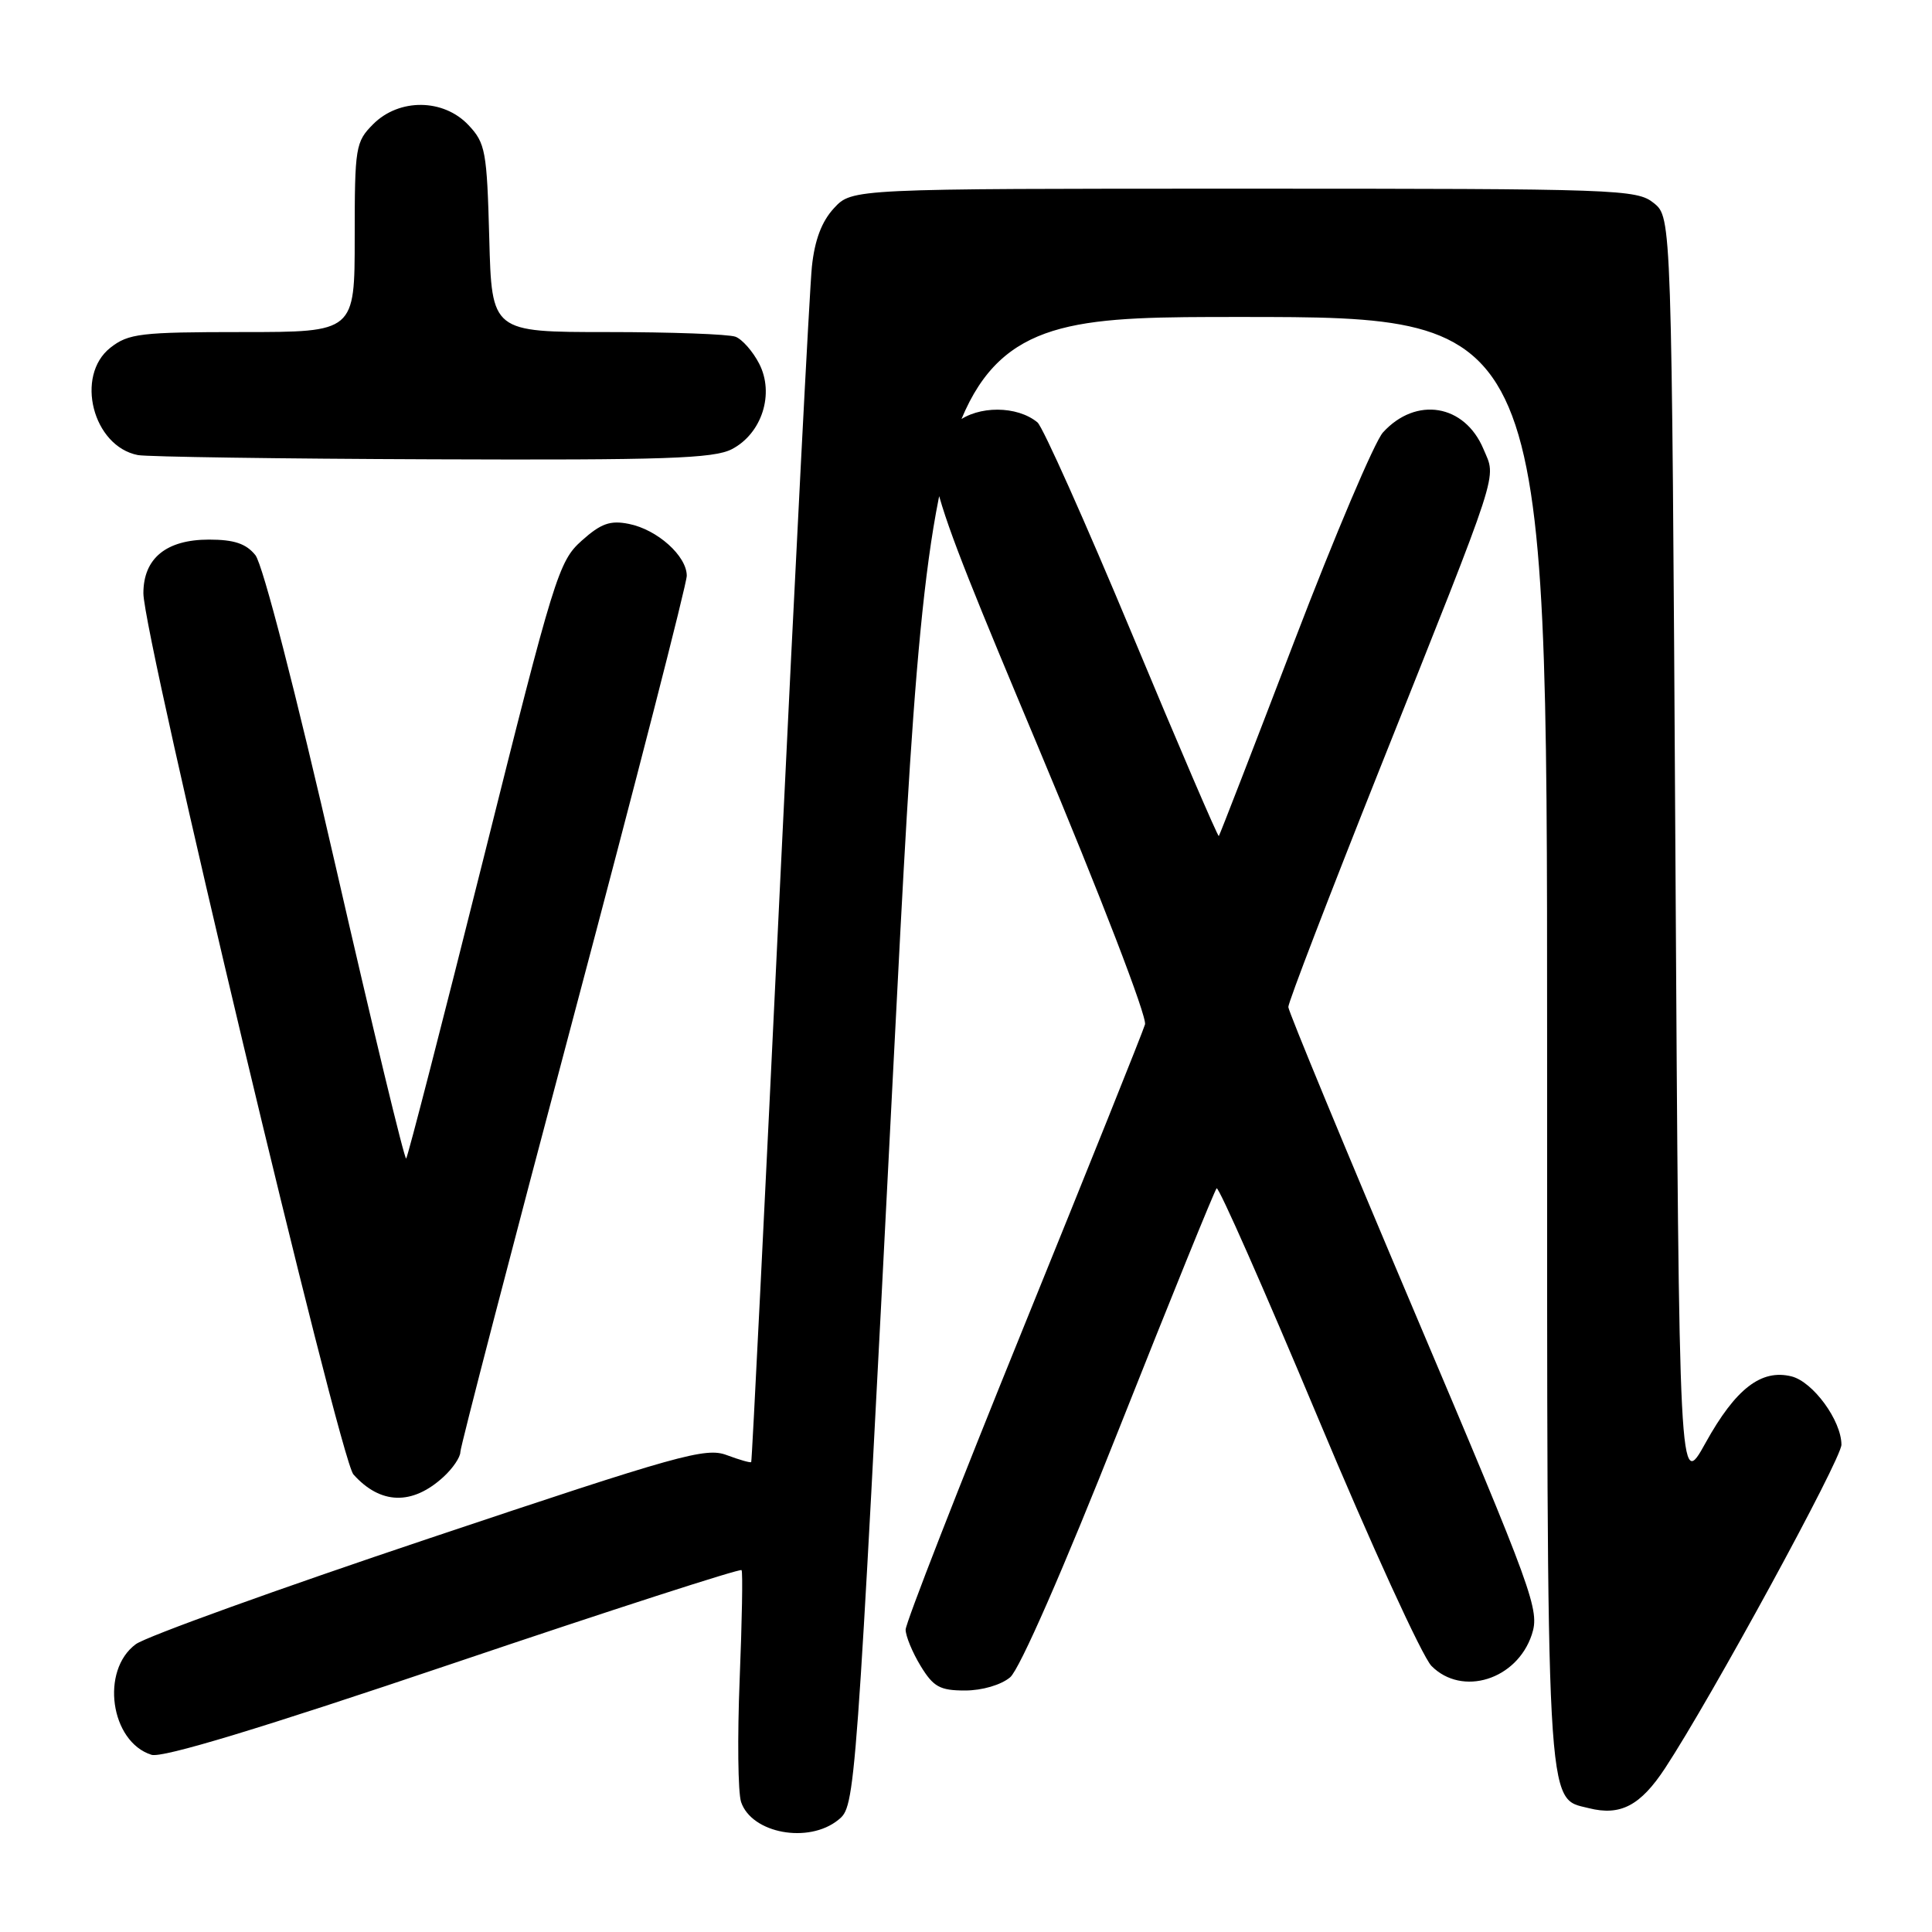 <?xml version="1.0" encoding="UTF-8" standalone="no"?>
<!DOCTYPE svg PUBLIC "-//W3C//DTD SVG 1.1//EN" "http://www.w3.org/Graphics/SVG/1.1/DTD/svg11.dtd" >
<svg xmlns="http://www.w3.org/2000/svg" xmlns:xlink="http://www.w3.org/1999/xlink" version="1.1" viewBox="0 0 256 256">
 <g >
 <path fill="currentColor"
d=" M 111.07 241.15 C 113.36 239.29 113.36 239.29 118.41 140.65 C 123.46 42.00 123.46 42.00 164.23 42.00 C 205.00 42.00 205.00 42.00 205.00 137.55 C 205.00 241.62 204.81 238.16 210.52 239.59 C 214.72 240.65 217.37 239.26 220.64 234.28 C 226.73 225.02 244.00 193.34 244.00 191.43 C 243.99 188.23 240.24 183.10 237.39 182.38 C 233.38 181.38 229.98 184.00 226.00 191.18 C 222.50 197.50 222.50 197.50 222.00 113.16 C 221.50 28.82 221.50 28.82 219.14 26.91 C 216.88 25.08 214.49 25.00 164.84 25.00 C 112.90 25.00 112.90 25.00 110.51 27.58 C 108.88 29.34 107.95 31.80 107.58 35.33 C 107.28 38.17 105.39 74.92 103.37 117.00 C 101.36 159.07 99.64 193.60 99.54 193.73 C 99.45 193.86 97.99 193.44 96.30 192.81 C 93.51 191.75 89.96 192.75 56.87 203.84 C 36.87 210.54 19.38 216.85 18.00 217.86 C 13.28 221.33 14.62 230.79 20.07 232.52 C 21.50 232.98 34.55 229.02 60.06 220.40 C 80.89 213.36 98.08 207.81 98.26 208.05 C 98.44 208.30 98.32 214.80 98.01 222.50 C 97.70 230.20 97.78 237.52 98.20 238.78 C 99.61 242.94 107.14 244.33 111.07 241.15 Z  M 133.85 222.25 C 135.10 221.20 140.88 208.01 148.32 189.22 C 155.14 172.02 160.94 157.73 161.21 157.46 C 161.48 157.19 167.49 170.81 174.58 187.73 C 181.66 204.66 188.46 219.51 189.68 220.75 C 193.74 224.84 200.99 222.58 202.97 216.60 C 204.04 213.33 203.29 211.26 187.42 173.83 C 178.25 152.20 170.73 134.03 170.71 133.44 C 170.68 132.86 176.13 118.69 182.80 101.94 C 199.05 61.17 198.27 63.57 196.57 59.51 C 194.08 53.55 187.63 52.49 183.25 57.30 C 182.15 58.51 176.86 70.97 171.49 85.00 C 166.12 99.03 161.63 110.62 161.50 110.78 C 161.38 110.93 156.21 98.90 150.02 84.05 C 143.82 69.19 138.18 56.56 137.47 55.97 C 134.78 53.74 129.63 53.72 126.83 55.92 C 121.43 60.17 121.63 60.98 137.55 98.95 C 145.79 118.60 152.01 134.75 151.72 135.74 C 151.44 136.71 144.18 154.80 135.60 175.94 C 127.02 197.07 120.00 215.07 120.00 215.94 C 120.01 216.80 120.90 218.96 121.99 220.75 C 123.68 223.52 124.54 224.00 127.87 224.00 C 130.14 224.00 132.65 223.26 133.85 222.25 Z  M 58.75 195.71 C 59.99 194.58 61.00 193.09 61.00 192.40 C 61.00 191.72 67.75 165.75 76.00 134.70 C 84.25 103.65 91.00 77.36 91.00 76.29 C 91.00 73.67 87.10 70.17 83.33 69.42 C 80.85 68.92 79.63 69.36 77.07 71.65 C 74.03 74.37 73.44 76.27 64.05 113.81 C 58.64 135.43 54.03 153.30 53.82 153.51 C 53.61 153.73 49.40 136.29 44.47 114.76 C 39.17 91.63 34.82 74.78 33.84 73.56 C 32.61 72.03 31.02 71.50 27.69 71.50 C 22.03 71.50 19.00 73.98 19.00 78.61 C 19.00 84.27 44.99 193.31 46.83 195.37 C 50.41 199.37 54.62 199.49 58.75 195.71 Z  M 96.97 59.52 C 100.96 57.45 102.65 52.16 100.59 48.18 C 99.76 46.57 98.35 44.96 97.46 44.62 C 96.56 44.28 88.93 44.00 80.50 44.00 C 65.16 44.00 65.16 44.00 64.83 31.58 C 64.52 20.04 64.33 18.97 62.08 16.58 C 58.77 13.06 52.90 13.00 49.45 16.45 C 47.11 18.80 47.00 19.47 47.00 31.45 C 47.00 44.00 47.00 44.00 32.13 44.00 C 18.61 44.00 17.03 44.19 14.63 46.07 C 9.91 49.79 12.30 59.14 18.27 60.30 C 19.50 60.53 37.06 60.79 57.30 60.86 C 88.06 60.98 94.57 60.76 96.97 59.52 Z "/>
</g>
</svg>